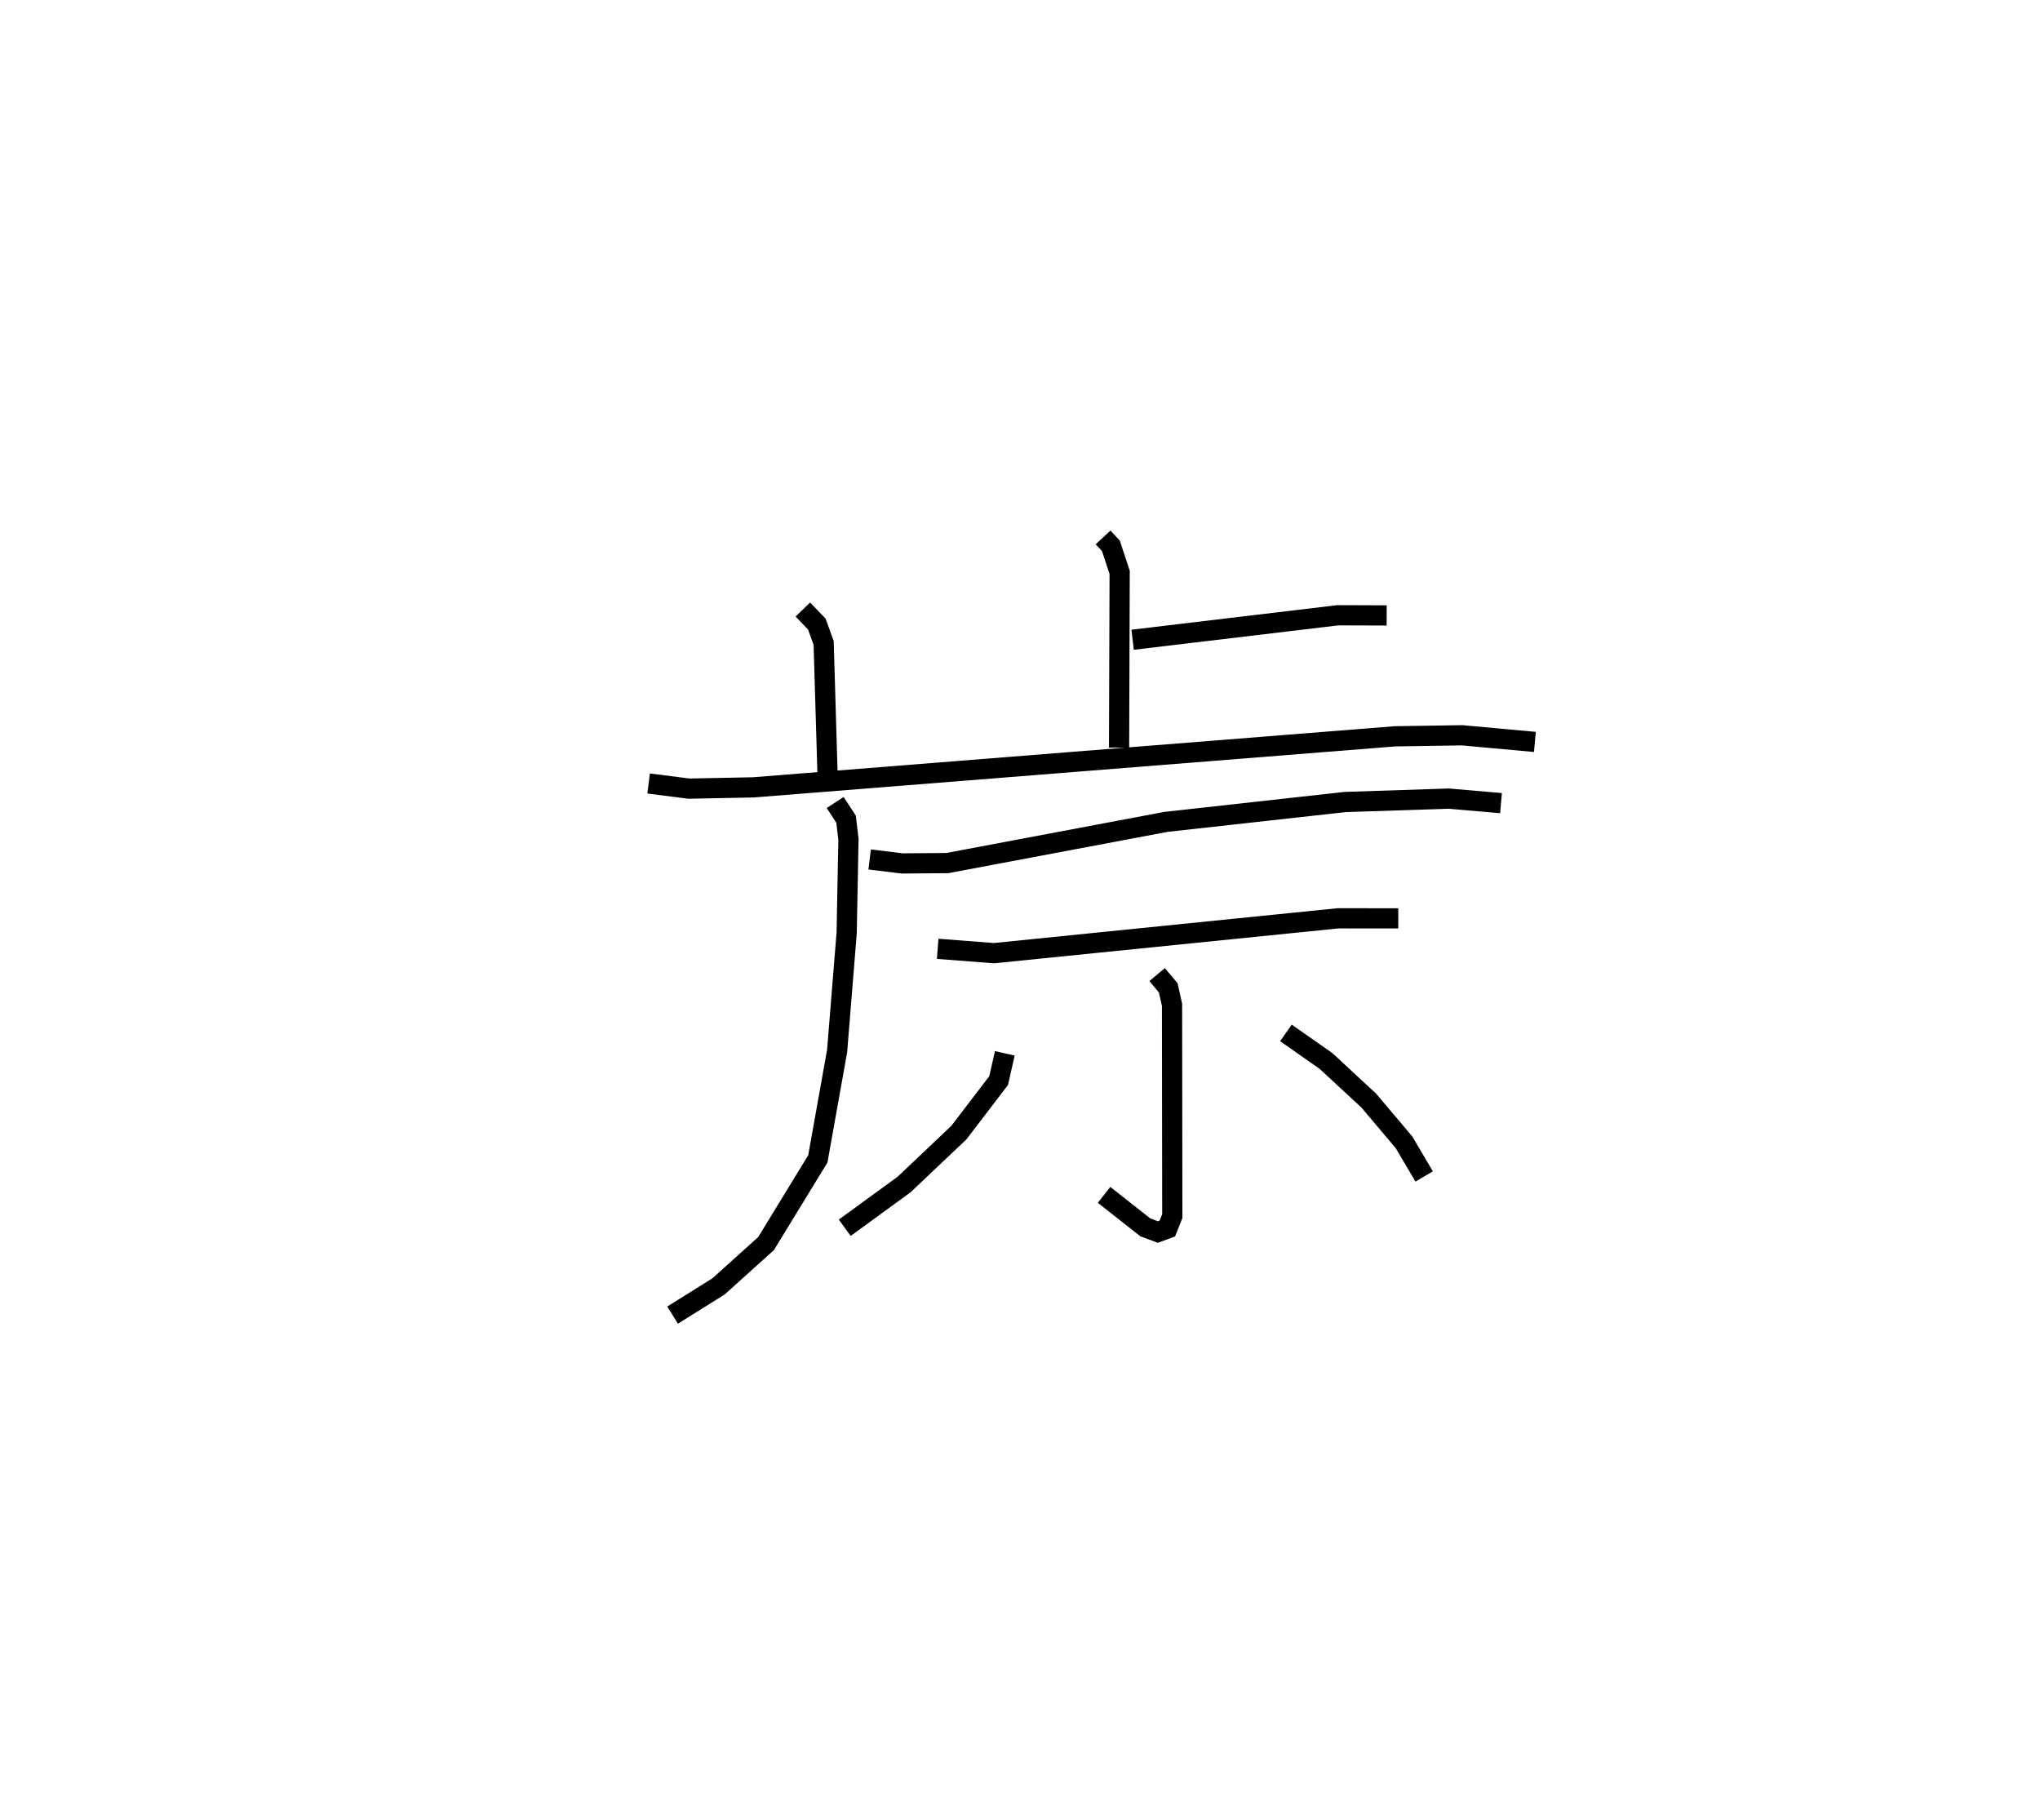 <?xml version="1.0" encoding="utf-8" ?>
<svg baseProfile="full" height="90.079" version="1.1" width="100.969" xmlns="http://www.w3.org/2000/svg" xmlns:ev="http://www.w3.org/2001/xml-events" xmlns:xlink="http://www.w3.org/1999/xlink"><defs /><rect fill="white" height="90.079" width="100.969" x="0" y="0" /><path d="M25,25 m0.0,0.0 m29.597,1.595 l0.386,0.417 0.434,1.311 l-0.029,8.674 m0.67,-5.338 l10.157,-1.212 2.418,0.008 m-28.896,-0.292 l0.69,0.718 0.339,0.936 l0.189,6.373 m-8.852,0.582 l1.998,0.254 3.19,-0.063 l31.738,-2.525 3.336,-0.052 l3.604,0.329 m-34.632,2.997 l0.538,0.825 0.119,0.988 l-0.088,4.633 -0.473,5.852 l-0.955,5.339 -2.563,4.191 l-2.351,2.118 -2.274,1.421 m9.753,-22.547 l1.609,0.195 2.235,-0.017 l10.819,-2.038 8.872,-0.984 l5.115,-0.168 2.599,0.223 m-27.882,7.21 l2.786,0.215 17.035,-1.725 l2.976,0.003 m-11.936,2.782 l0.552,0.658 0.186,0.84 l0.013,10.452 -0.244,0.616 l-0.471,0.174 -0.62,-0.231 l-2.041,-1.608 m-4.913,-7.004 l-0.307,1.349 -1.966,2.573 l-2.716,2.572 -2.934,2.137 m21.836,-9.642 l1.979,1.384 2.126,1.97 l1.74,2.06 0.997,1.69 " fill="none" stroke="black" stroke-width="1" /></svg>